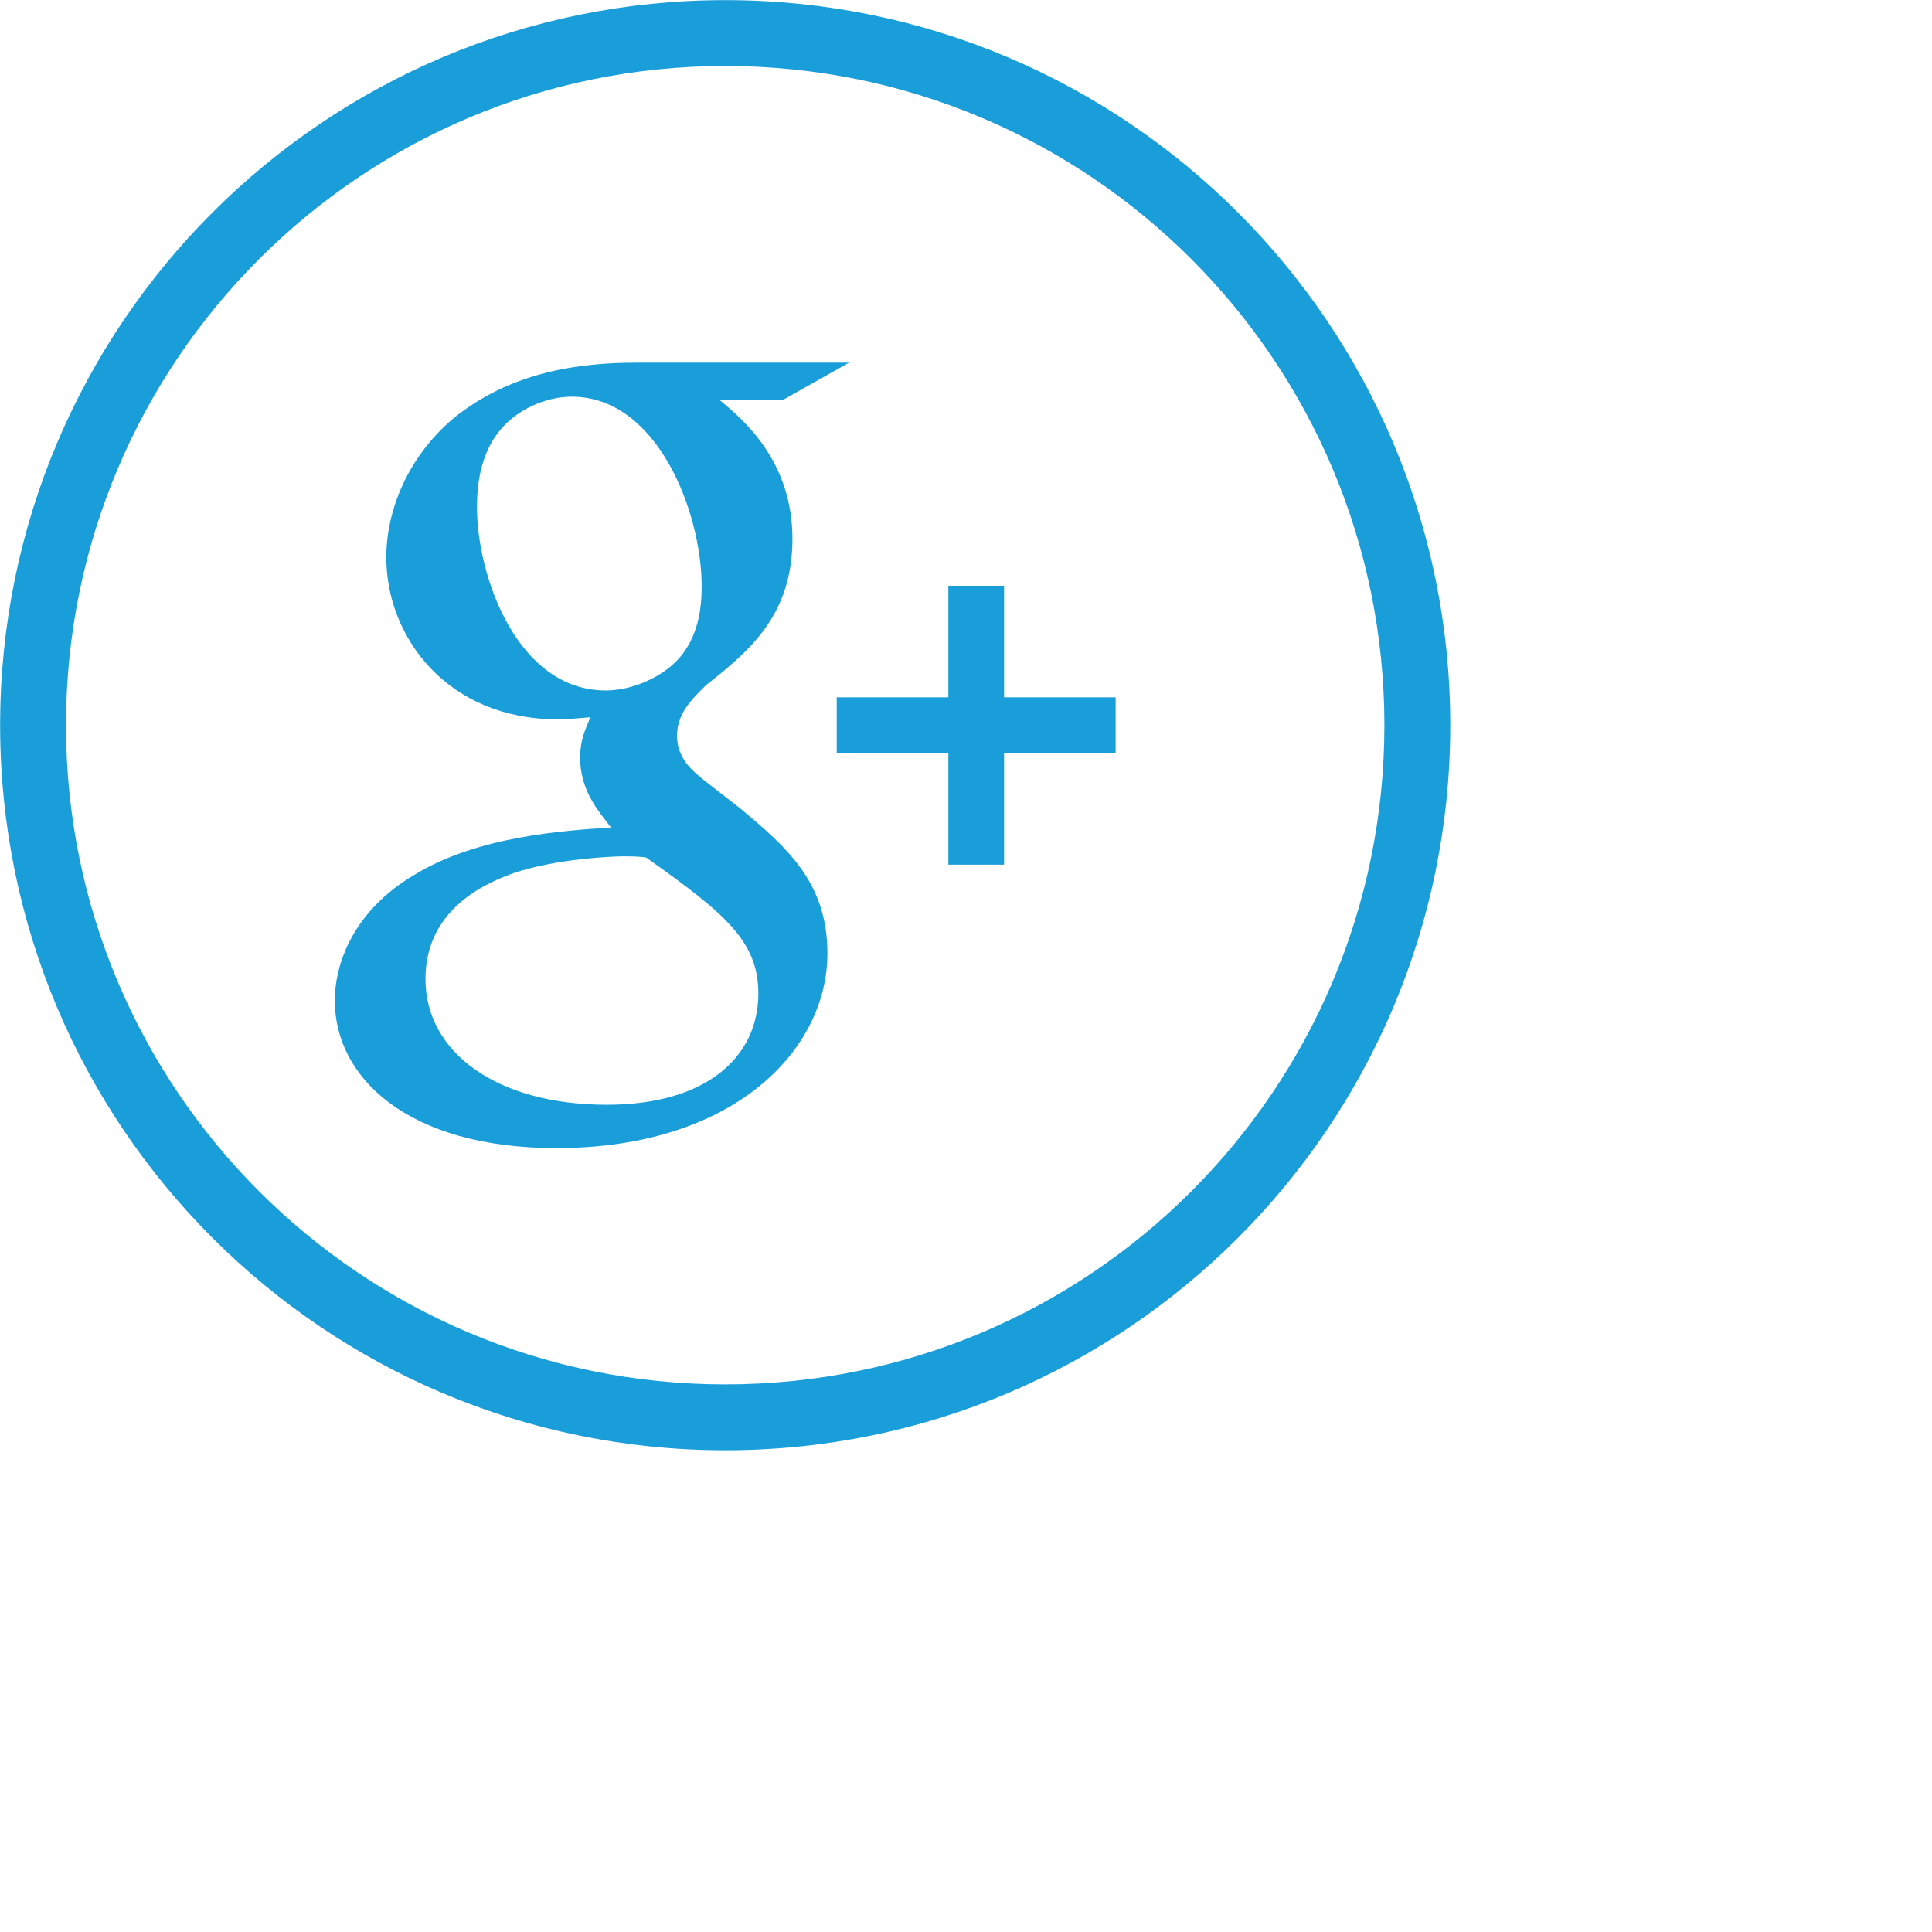 <svg 
 xmlns="http://www.w3.org/2000/svg"
 xmlns:xlink="http://www.w3.org/1999/xlink"
 width="0.333in" height="0.333in">
<path fill-rule="evenodd"  fill="rgb(25,158,217)"
 d="M12.000,23.997 C5.373,23.997 0.002,18.626 0.002,12.000 C0.002,5.374 5.373,0.002 12.000,0.002 C18.626,0.002 23.997,5.374 23.997,12.000 C23.997,18.626 18.626,23.997 12.000,23.997 ZM12.000,1.092 C5.976,1.092 1.092,5.976 1.092,12.000 C1.092,18.023 5.976,22.907 12.000,22.907 C18.024,22.907 22.907,18.023 22.907,12.000 C22.907,5.976 18.024,1.092 12.000,1.092 ZM16.614,14.307 L15.692,14.307 L15.692,12.461 L13.845,12.461 L13.845,11.538 L15.692,11.538 L15.692,9.693 L16.614,9.693 L16.614,11.538 L18.460,11.538 L18.460,12.461 L16.614,12.461 L16.614,14.307 ZM11.902,6.615 C12.293,6.939 13.112,7.621 13.112,8.917 C13.112,10.179 12.396,10.776 11.680,11.339 C11.459,11.560 11.202,11.799 11.202,12.174 C11.202,12.549 11.458,12.754 11.645,12.907 L12.259,13.385 C13.010,14.016 13.691,14.597 13.691,15.774 C13.691,17.376 12.139,18.997 9.207,18.997 C6.735,18.997 5.540,17.820 5.540,16.558 C5.540,15.944 5.847,15.073 6.854,14.477 C7.911,13.829 9.344,13.744 10.111,13.692 C9.872,13.386 9.599,13.061 9.599,12.533 C9.599,12.243 9.684,12.073 9.769,11.868 C9.580,11.884 9.394,11.902 9.223,11.902 C7.415,11.902 6.392,10.553 6.392,9.224 C6.392,8.439 6.750,7.569 7.483,6.939 C8.456,6.137 9.615,6.001 10.536,6.001 L14.049,6.001 L12.959,6.615 L11.902,6.615 ZM8.507,14.444 C8.132,14.580 7.040,14.989 7.040,16.200 C7.040,17.411 8.217,18.280 10.042,18.280 C11.679,18.280 12.548,17.496 12.548,16.439 C12.548,15.569 11.987,15.108 10.690,14.188 C10.553,14.170 10.468,14.170 10.298,14.170 C10.144,14.170 9.224,14.205 8.507,14.444 ZM9.462,6.564 C9.018,6.564 8.540,6.786 8.267,7.127 C7.977,7.486 7.892,7.945 7.892,8.389 C7.892,9.532 8.557,11.425 10.024,11.425 C10.451,11.424 10.911,11.220 11.184,10.947 C11.576,10.555 11.610,10.009 11.610,9.701 C11.610,8.475 10.877,6.564 9.462,6.564 Z"/>
</svg>